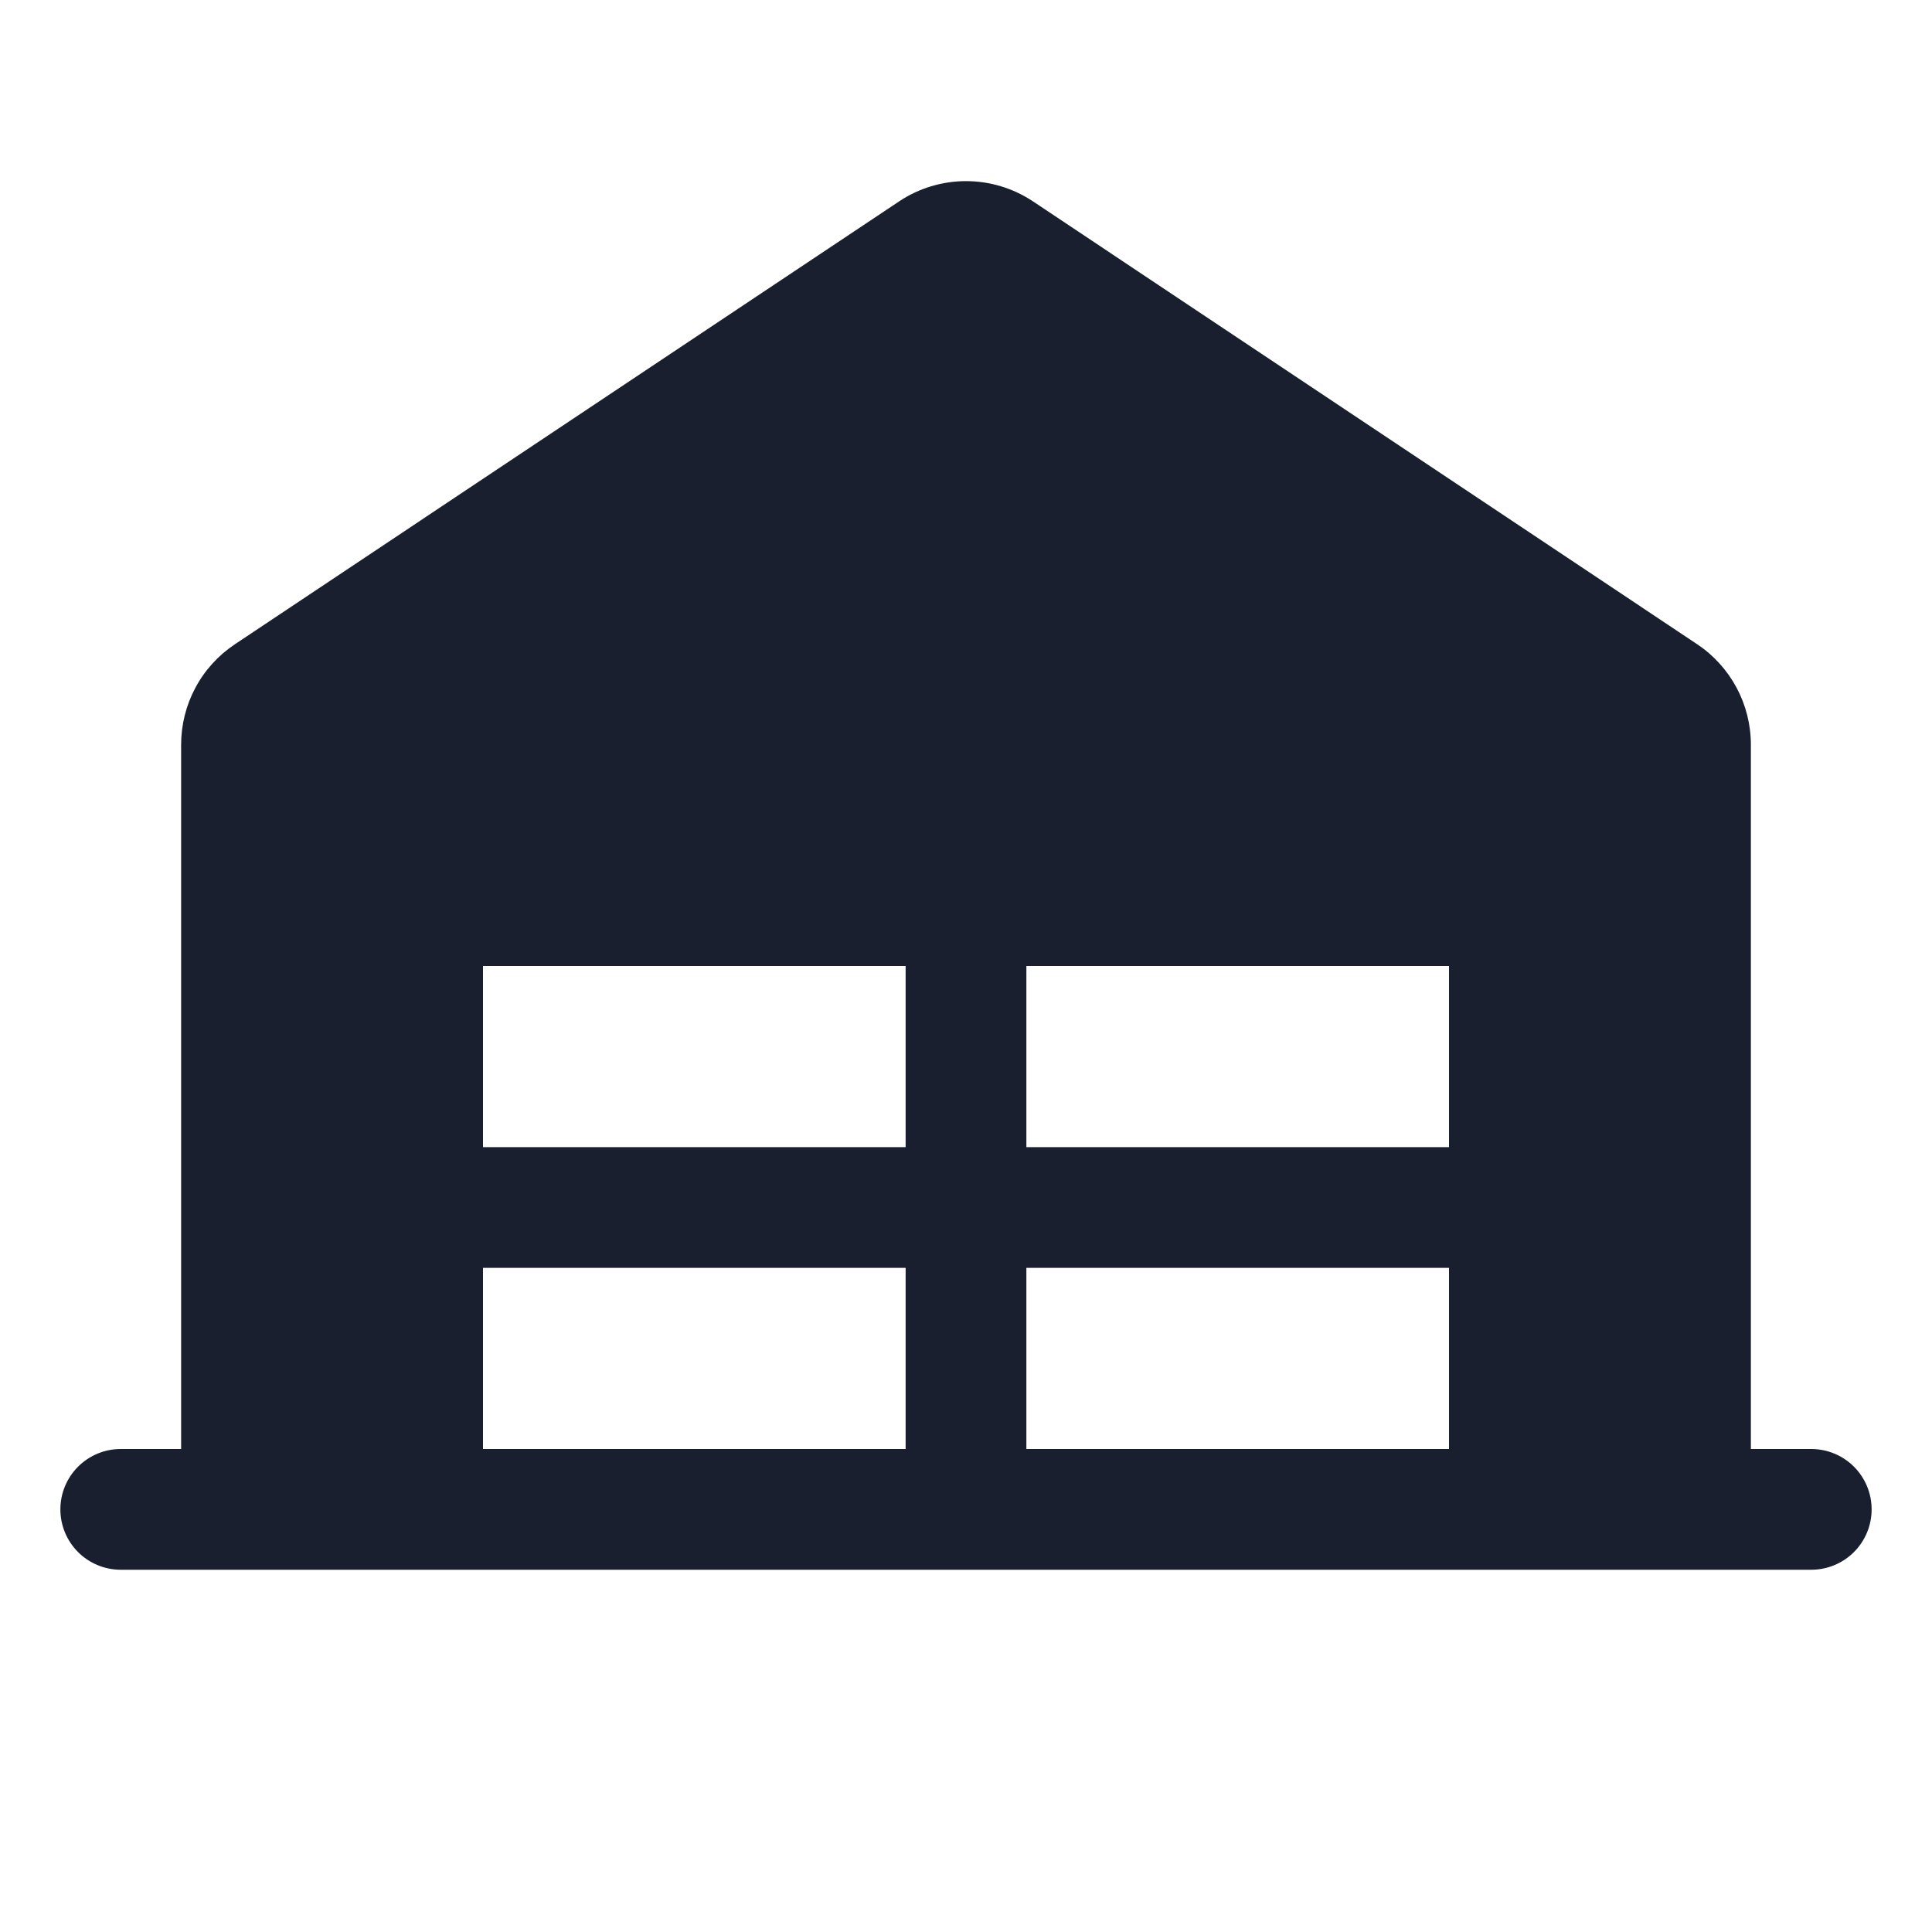 <svg width="20" height="20" viewBox="0 0 20 20" fill="none" xmlns="http://www.w3.org/2000/svg">
<path d="M18.75 15H18.125V7.709C18.125 7.503 18.074 7.3 17.977 7.119C17.88 6.938 17.74 6.783 17.569 6.669L10.694 2.085C10.488 1.948 10.247 1.875 10 1.875C9.754 1.875 9.512 1.948 9.307 2.085L2.432 6.669C2.261 6.783 2.12 6.937 2.023 7.119C1.926 7.3 1.875 7.503 1.875 7.709V15H1.25C1.084 15 0.925 15.066 0.808 15.183C0.691 15.3 0.625 15.459 0.625 15.625C0.625 15.791 0.691 15.95 0.808 16.067C0.925 16.184 1.084 16.25 1.25 16.25H18.75C18.916 16.25 19.075 16.184 19.192 16.067C19.309 15.95 19.375 15.791 19.375 15.625C19.375 15.459 19.309 15.3 19.192 15.183C19.075 15.066 18.916 15 18.75 15ZM10.625 10H15V11.875H10.625V10ZM9.375 11.875H5V10H9.375V11.875ZM5 13.125H9.375V15H5V13.125ZM10.625 13.125H15V15H10.625V13.125Z" fill="#191F2E"/>
</svg>
